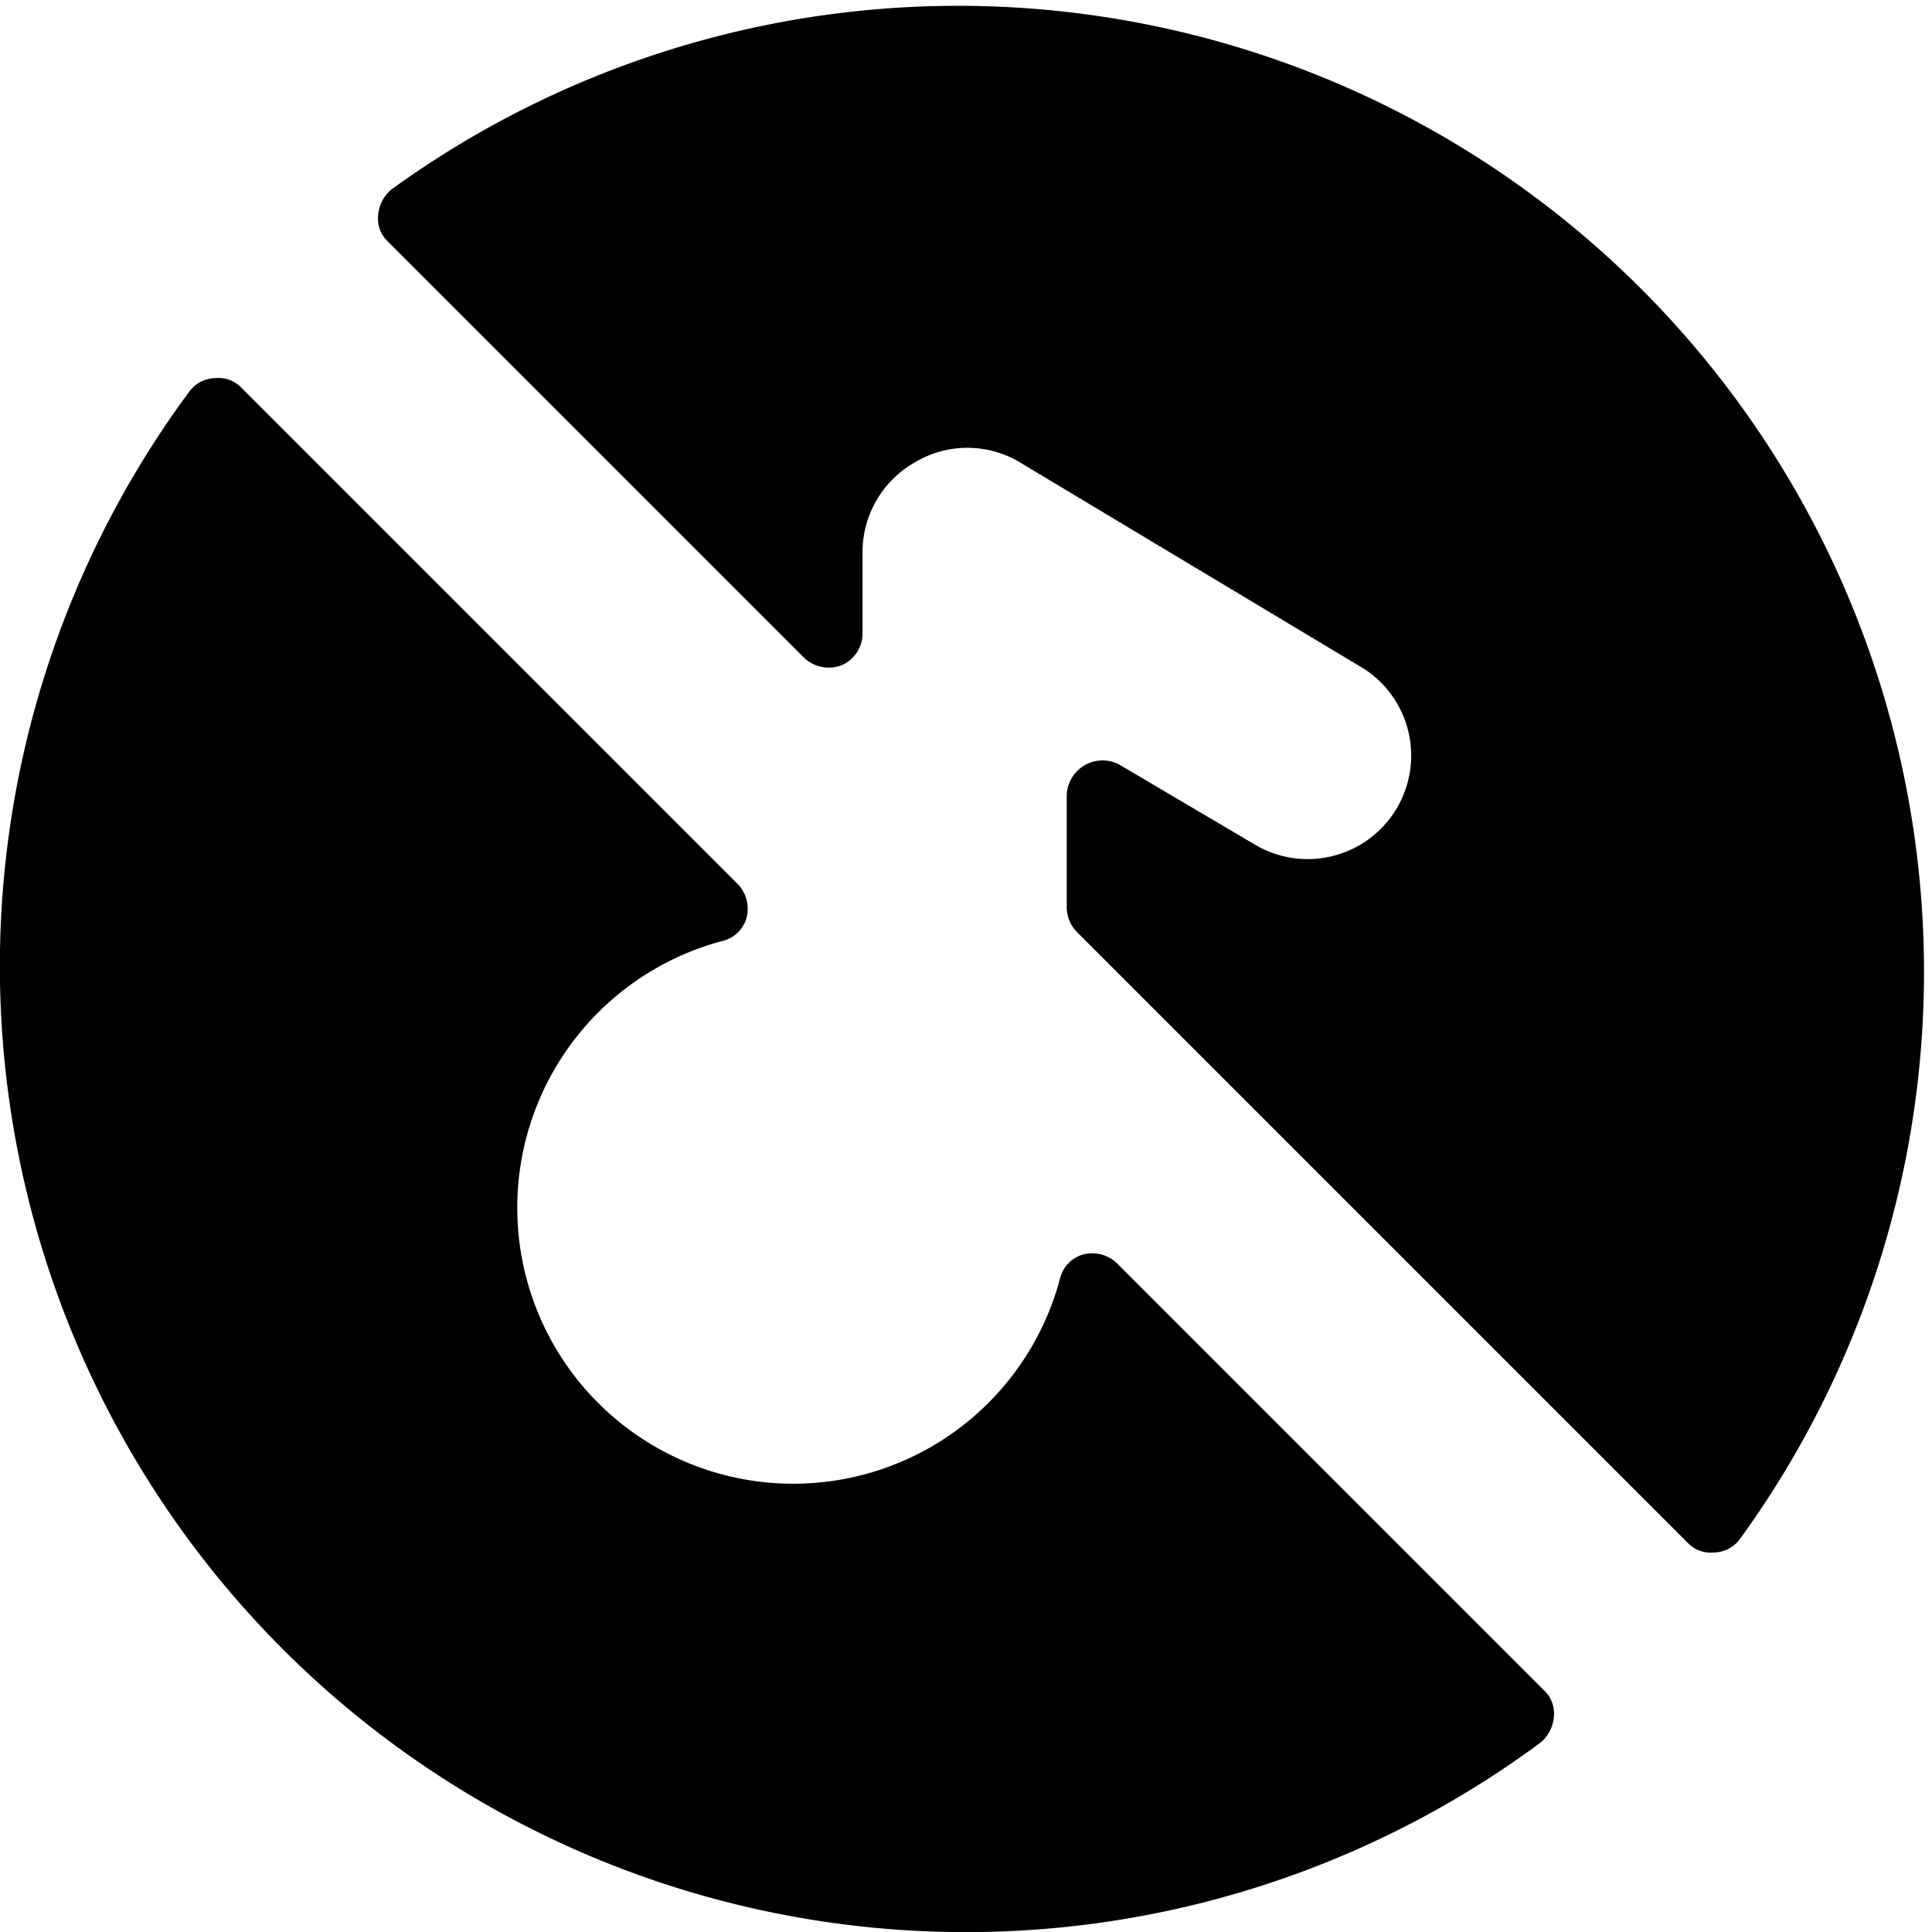 <svg xmlns="http://www.w3.org/2000/svg" viewBox="0 0 14 14">
  <g>
    <path d="M8.1,9.16a.26.26,0,0,0-.25-.07.24.24,0,0,0-.17.18A2,2,0,1,1,5.23,6.82a.24.24,0,0,0,.18-.17.26.26,0,0,0-.07-.25L1.75,2.81a.23.23,0,0,0-.19-.07.24.24,0,0,0-.19.1,7,7,0,0,0,9.79,9.79.27.27,0,0,0,.1-.19.23.23,0,0,0-.07-.19Z" style="fill: #000001"/>
    <path d="M5.82,4.76a.26.26,0,0,0,.28.06.25.25,0,0,0,.15-.23V4a.75.75,0,0,1,.38-.65.74.74,0,0,1,.76,0l2.5,1.5a.75.75,0,0,1-.78,1.28l-1-.59a.26.26,0,0,0-.38.22v.82a.26.26,0,0,0,.07.17l4.43,4.43a.23.23,0,0,0,.19.07.24.24,0,0,0,.19-.1A7,7,0,0,0,2.84,1.37a.27.27,0,0,0-.1.19.23.23,0,0,0,.07.19Z" style="fill: #000001"/>
  </g>
</svg>
